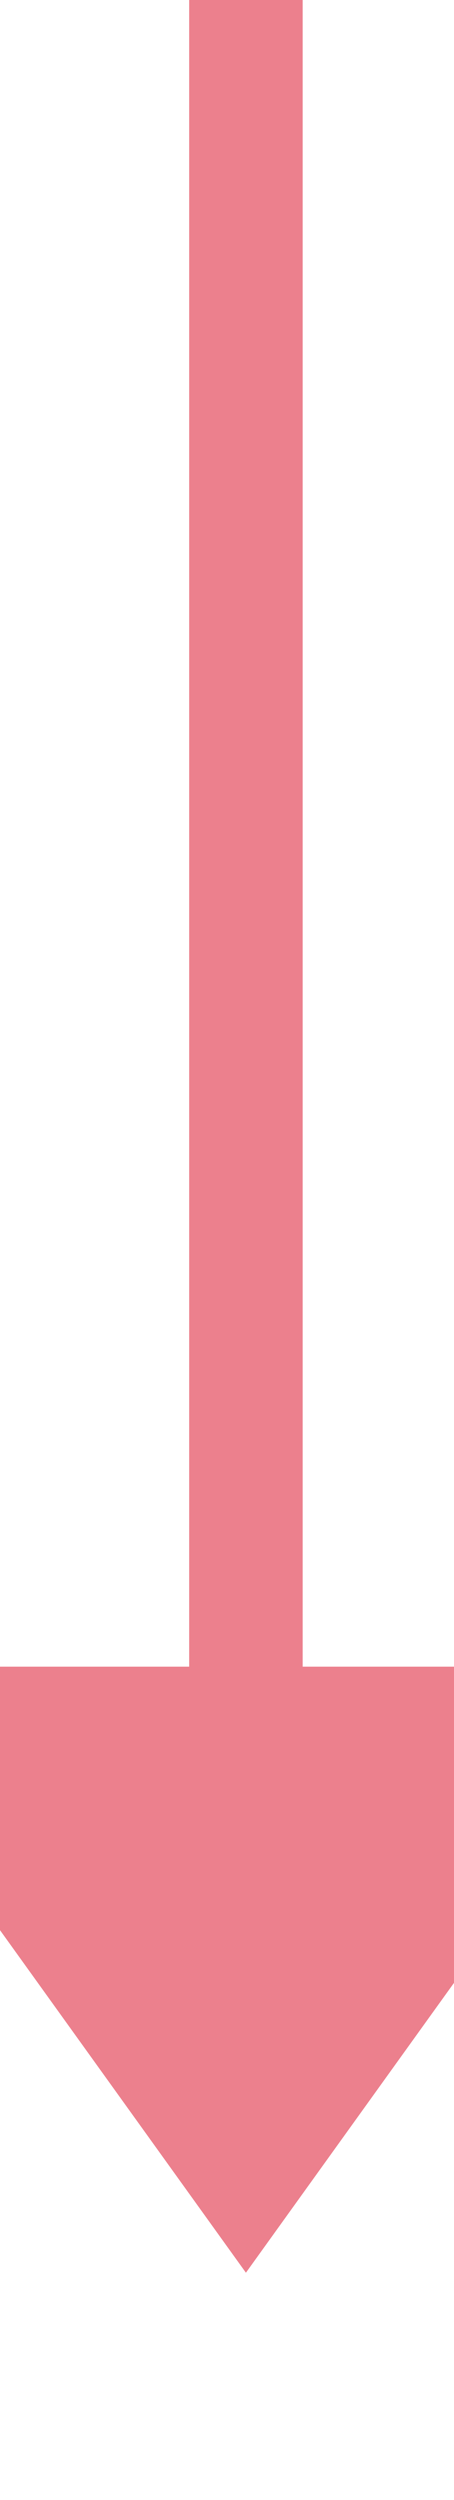 ﻿<?xml version="1.0" encoding="utf-8"?>
<svg version="1.1" xmlns:xlink="http://www.w3.org/1999/xlink" width="12px" height="66px" preserveAspectRatio="xMidYMin meet" viewBox="346 130  10 66" xmlns="http://www.w3.org/2000/svg">
  <path d="M 351.5 130  L 351.5 176  " stroke-width="3" stroke="#ec808d" fill="none" />
  <path d="M 340 174  L 351.5 190  L 363 174  L 340 174  Z " fill-rule="nonzero" fill="#ec808d" stroke="none" />
</svg>